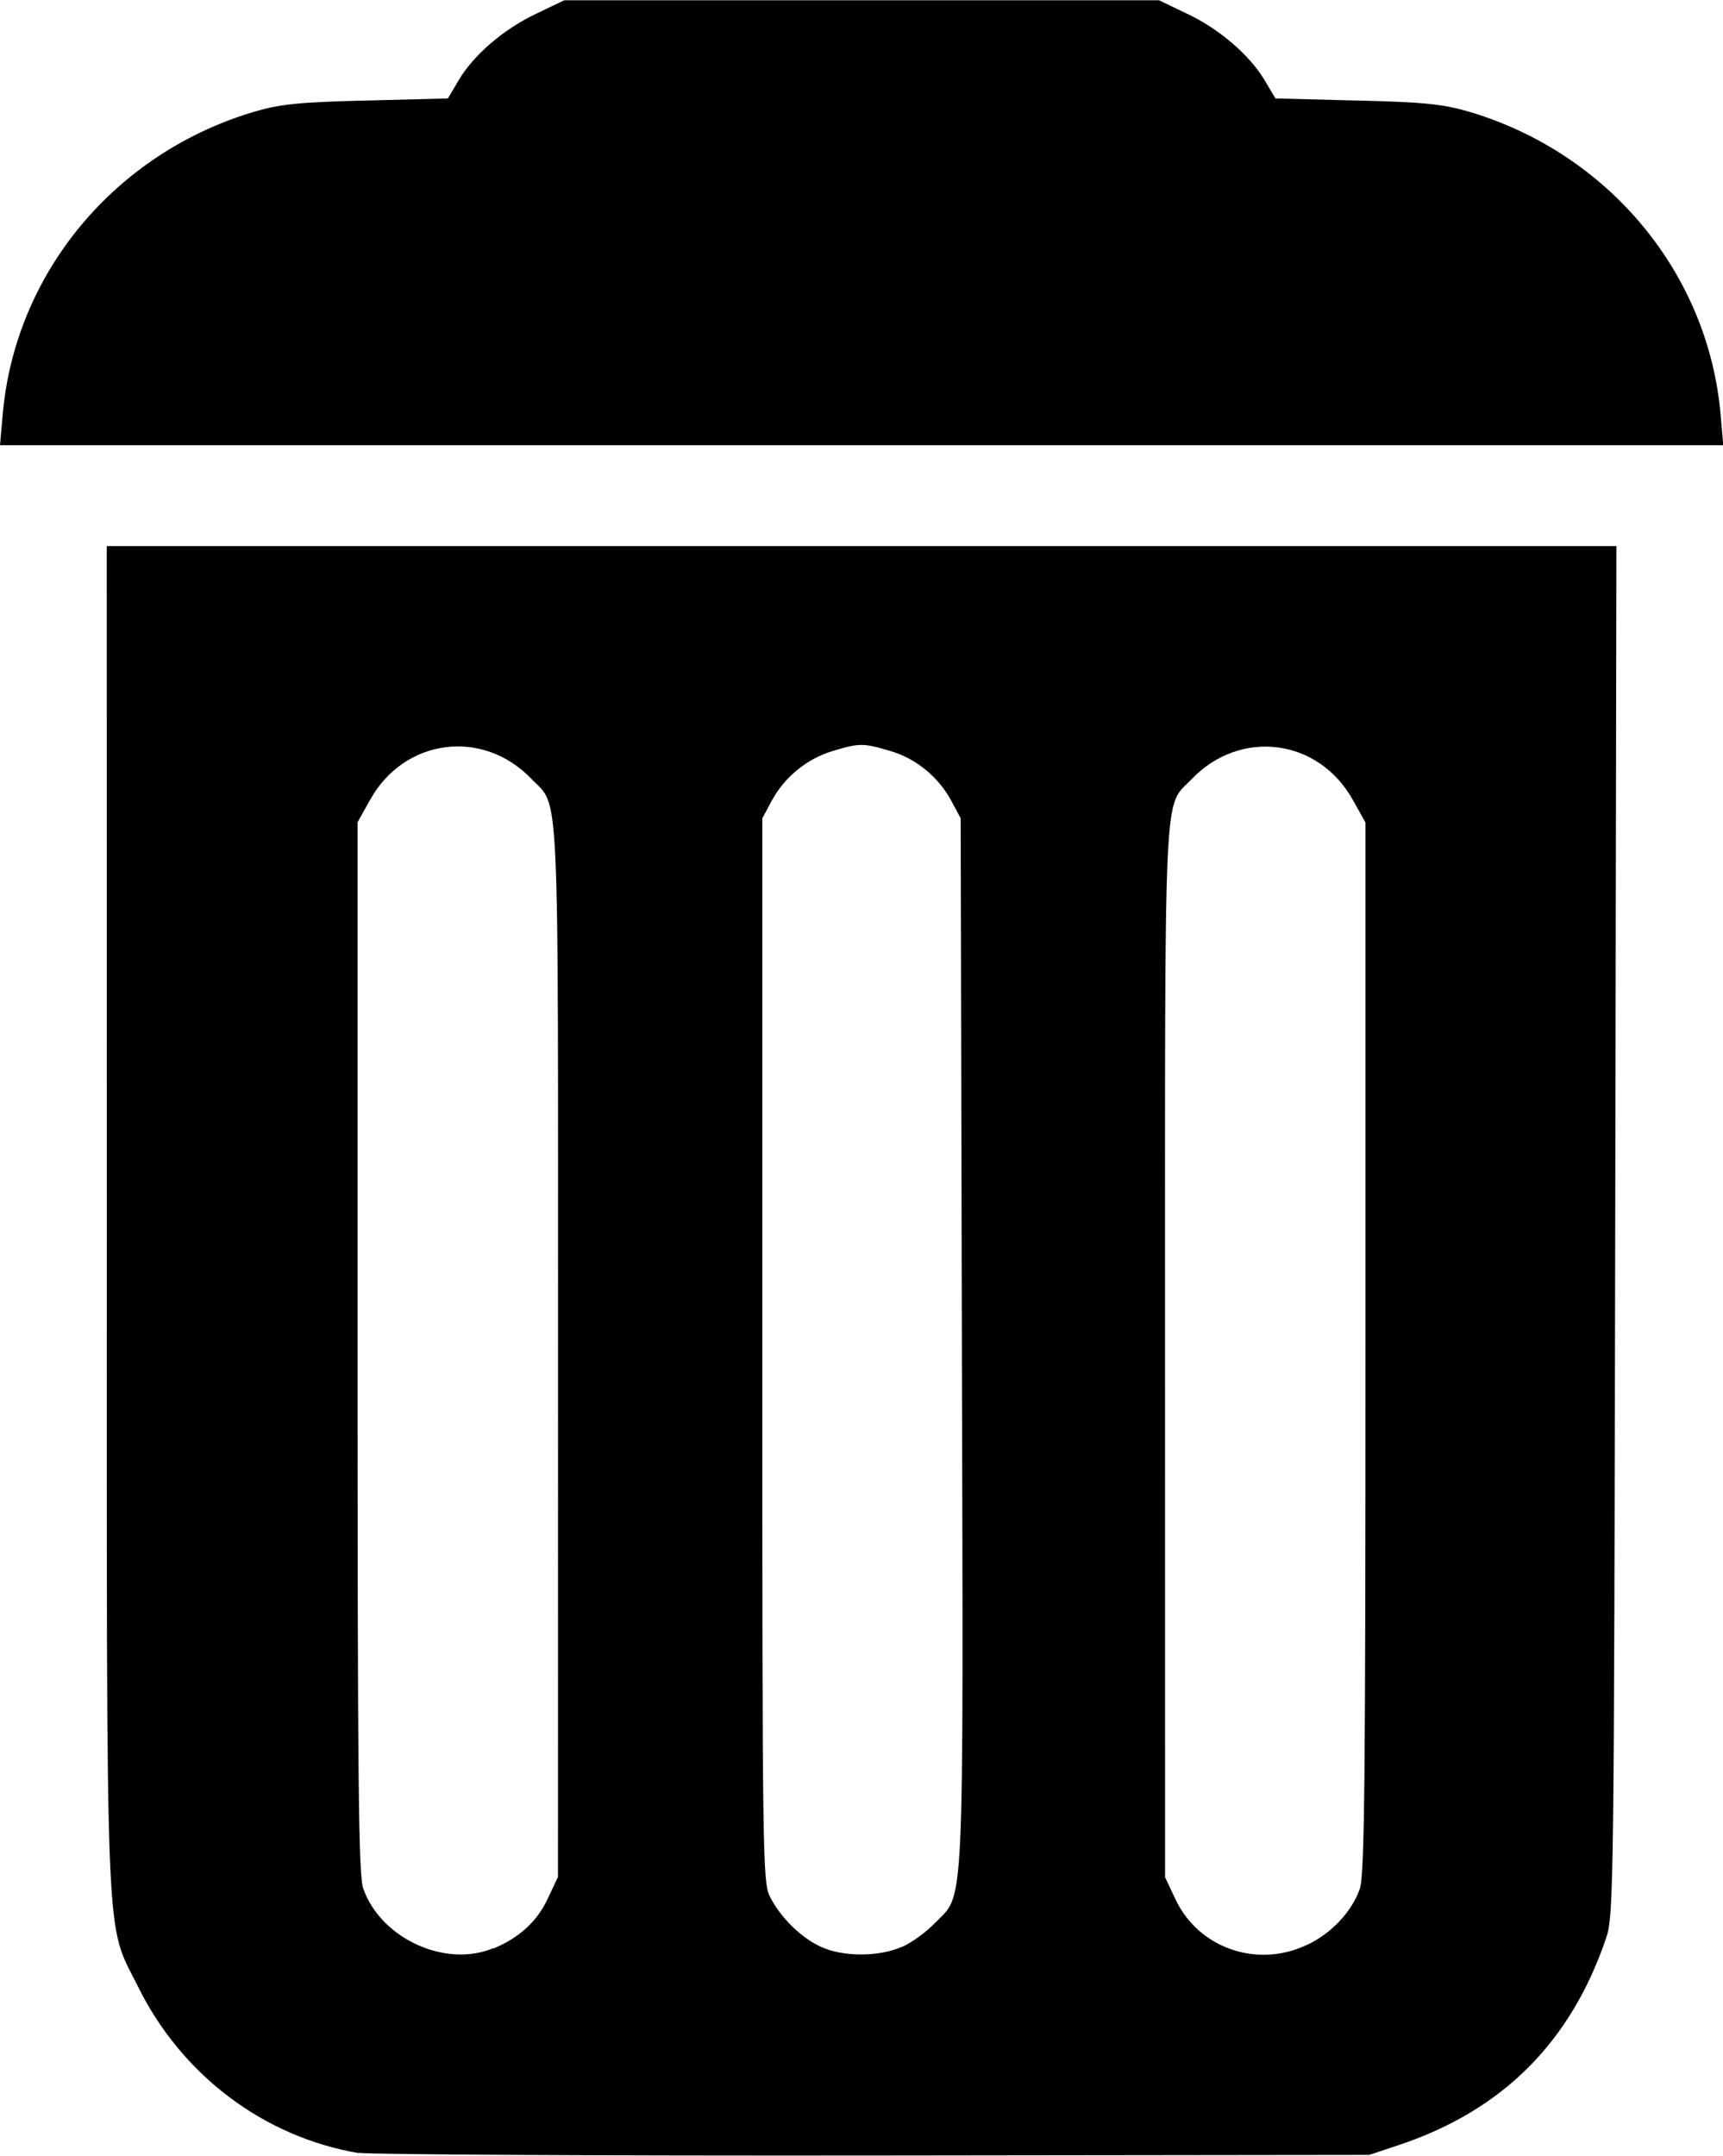<?xml version="1.0" encoding="UTF-8" standalone="no"?>
<!-- Created with Inkscape (http://www.inkscape.org/) -->

<svg
   width="5.759mm"
   height="7.205mm"
   viewBox="0 0 5.759 7.205"
   version="1.1"
   id="svg5"
   xml:space="preserve"
   inkscape:version="1.2-rc (6364d40632, 2022-05-08)"
   sodipodi:docname="bin.svg"
   xmlns:inkscape="http://www.inkscape.org/namespaces/inkscape"
   xmlns:sodipodi="http://sodipodi.sourceforge.net/DTD/sodipodi-0.dtd"
   xmlns="http://www.w3.org/2000/svg"
   xmlns:svg="http://www.w3.org/2000/svg"><sodipodi:namedview
     id="namedview7"
     pagecolor="#ffffff"
     bordercolor="#999999"
     borderopacity="1"
     inkscape:showpageshadow="0"
     inkscape:pageopacity="0"
     inkscape:pagecheckerboard="0"
     inkscape:deskcolor="#d1d1d1"
     inkscape:document-units="mm"
     showgrid="false"
     inkscape:zoom="6.1575757"
     inkscape:cx="-28.014272"
     inkscape:cy="5.6028543"
     inkscape:window-width="1920"
     inkscape:window-height="1051"
     inkscape:window-x="-9"
     inkscape:window-y="-9"
     inkscape:window-maximized="1"
     inkscape:current-layer="layer1" /><defs
     id="defs2" /><g
     inkscape:label="Capa 1"
     inkscape:groupmode="layer"
     id="layer1"
     transform="translate(-101.749,-116.711)"><path
       style=""
       d="m 102.948,123.907 c -0.318,-0.054 -0.592,-0.261 -0.738,-0.557 -0.111,-0.224 -0.104,-0.057 -0.104,-2.569 l -2.4e-4,-2.245 h 2.523 2.523 l -0.004,2.287 c -0.004,2.183 -0.005,2.29 -0.03,2.364 -0.118,0.349 -0.346,0.577 -0.693,0.693 l -0.099,0.033 -1.656,0.002 c -0.911,0.001 -1.686,-0.003 -1.723,-0.009 z m 0.451,-0.684 c 0.086,-0.036 0.146,-0.091 0.181,-0.167 l 0.034,-0.072 1.4e-4,-1.759 c 1.6e-4,-1.941 0.006,-1.812 -0.089,-1.911 -0.163,-0.17 -0.425,-0.135 -0.539,0.07 l -0.042,0.075 v 1.755 c 0,1.441 0.003,1.765 0.019,1.809 0.059,0.167 0.275,0.266 0.435,0.199 z m 1.365,-0.005 c 0.032,-0.014 0.081,-0.05 0.109,-0.079 0.101,-0.104 0.096,0.012 0.091,-1.939 l -0.004,-1.754 -0.031,-0.058 c -0.043,-0.08 -0.118,-0.142 -0.204,-0.167 -0.091,-0.027 -0.102,-0.027 -0.193,0 -0.086,0.026 -0.161,0.087 -0.204,0.167 l -0.031,0.058 v 1.776 c 0,1.681 10e-4,1.779 0.025,1.827 0.035,0.07 0.105,0.139 0.172,0.169 0.074,0.034 0.195,0.033 0.269,-3.8e-4 z m 1.352,-0.006 c 0.082,-0.038 0.151,-0.111 0.178,-0.188 0.016,-0.044 0.019,-0.368 0.019,-1.809 v -1.755 l -0.042,-0.075 c -0.114,-0.206 -0.376,-0.24 -0.539,-0.07 -0.095,0.099 -0.089,-0.031 -0.089,1.911 l 1.4e-4,1.759 0.034,0.072 c 0.076,0.164 0.272,0.233 0.438,0.155 z m -4.358,-5.115 c 0.041,-0.473 0.375,-0.875 0.842,-1.013 0.086,-0.025 0.151,-0.032 0.375,-0.037 l 0.271,-0.007 0.035,-0.059 c 0.05,-0.086 0.152,-0.173 0.26,-0.224 l 0.094,-0.045 h 0.994 0.994 l 0.094,0.045 c 0.108,0.051 0.21,0.139 0.26,0.224 l 0.035,0.059 0.271,0.007 c 0.224,0.005 0.289,0.012 0.375,0.037 0.467,0.138 0.801,0.54 0.842,1.013 l 0.009,0.102 h -2.88 -2.88 z"
       id="path749" /></g></svg>
